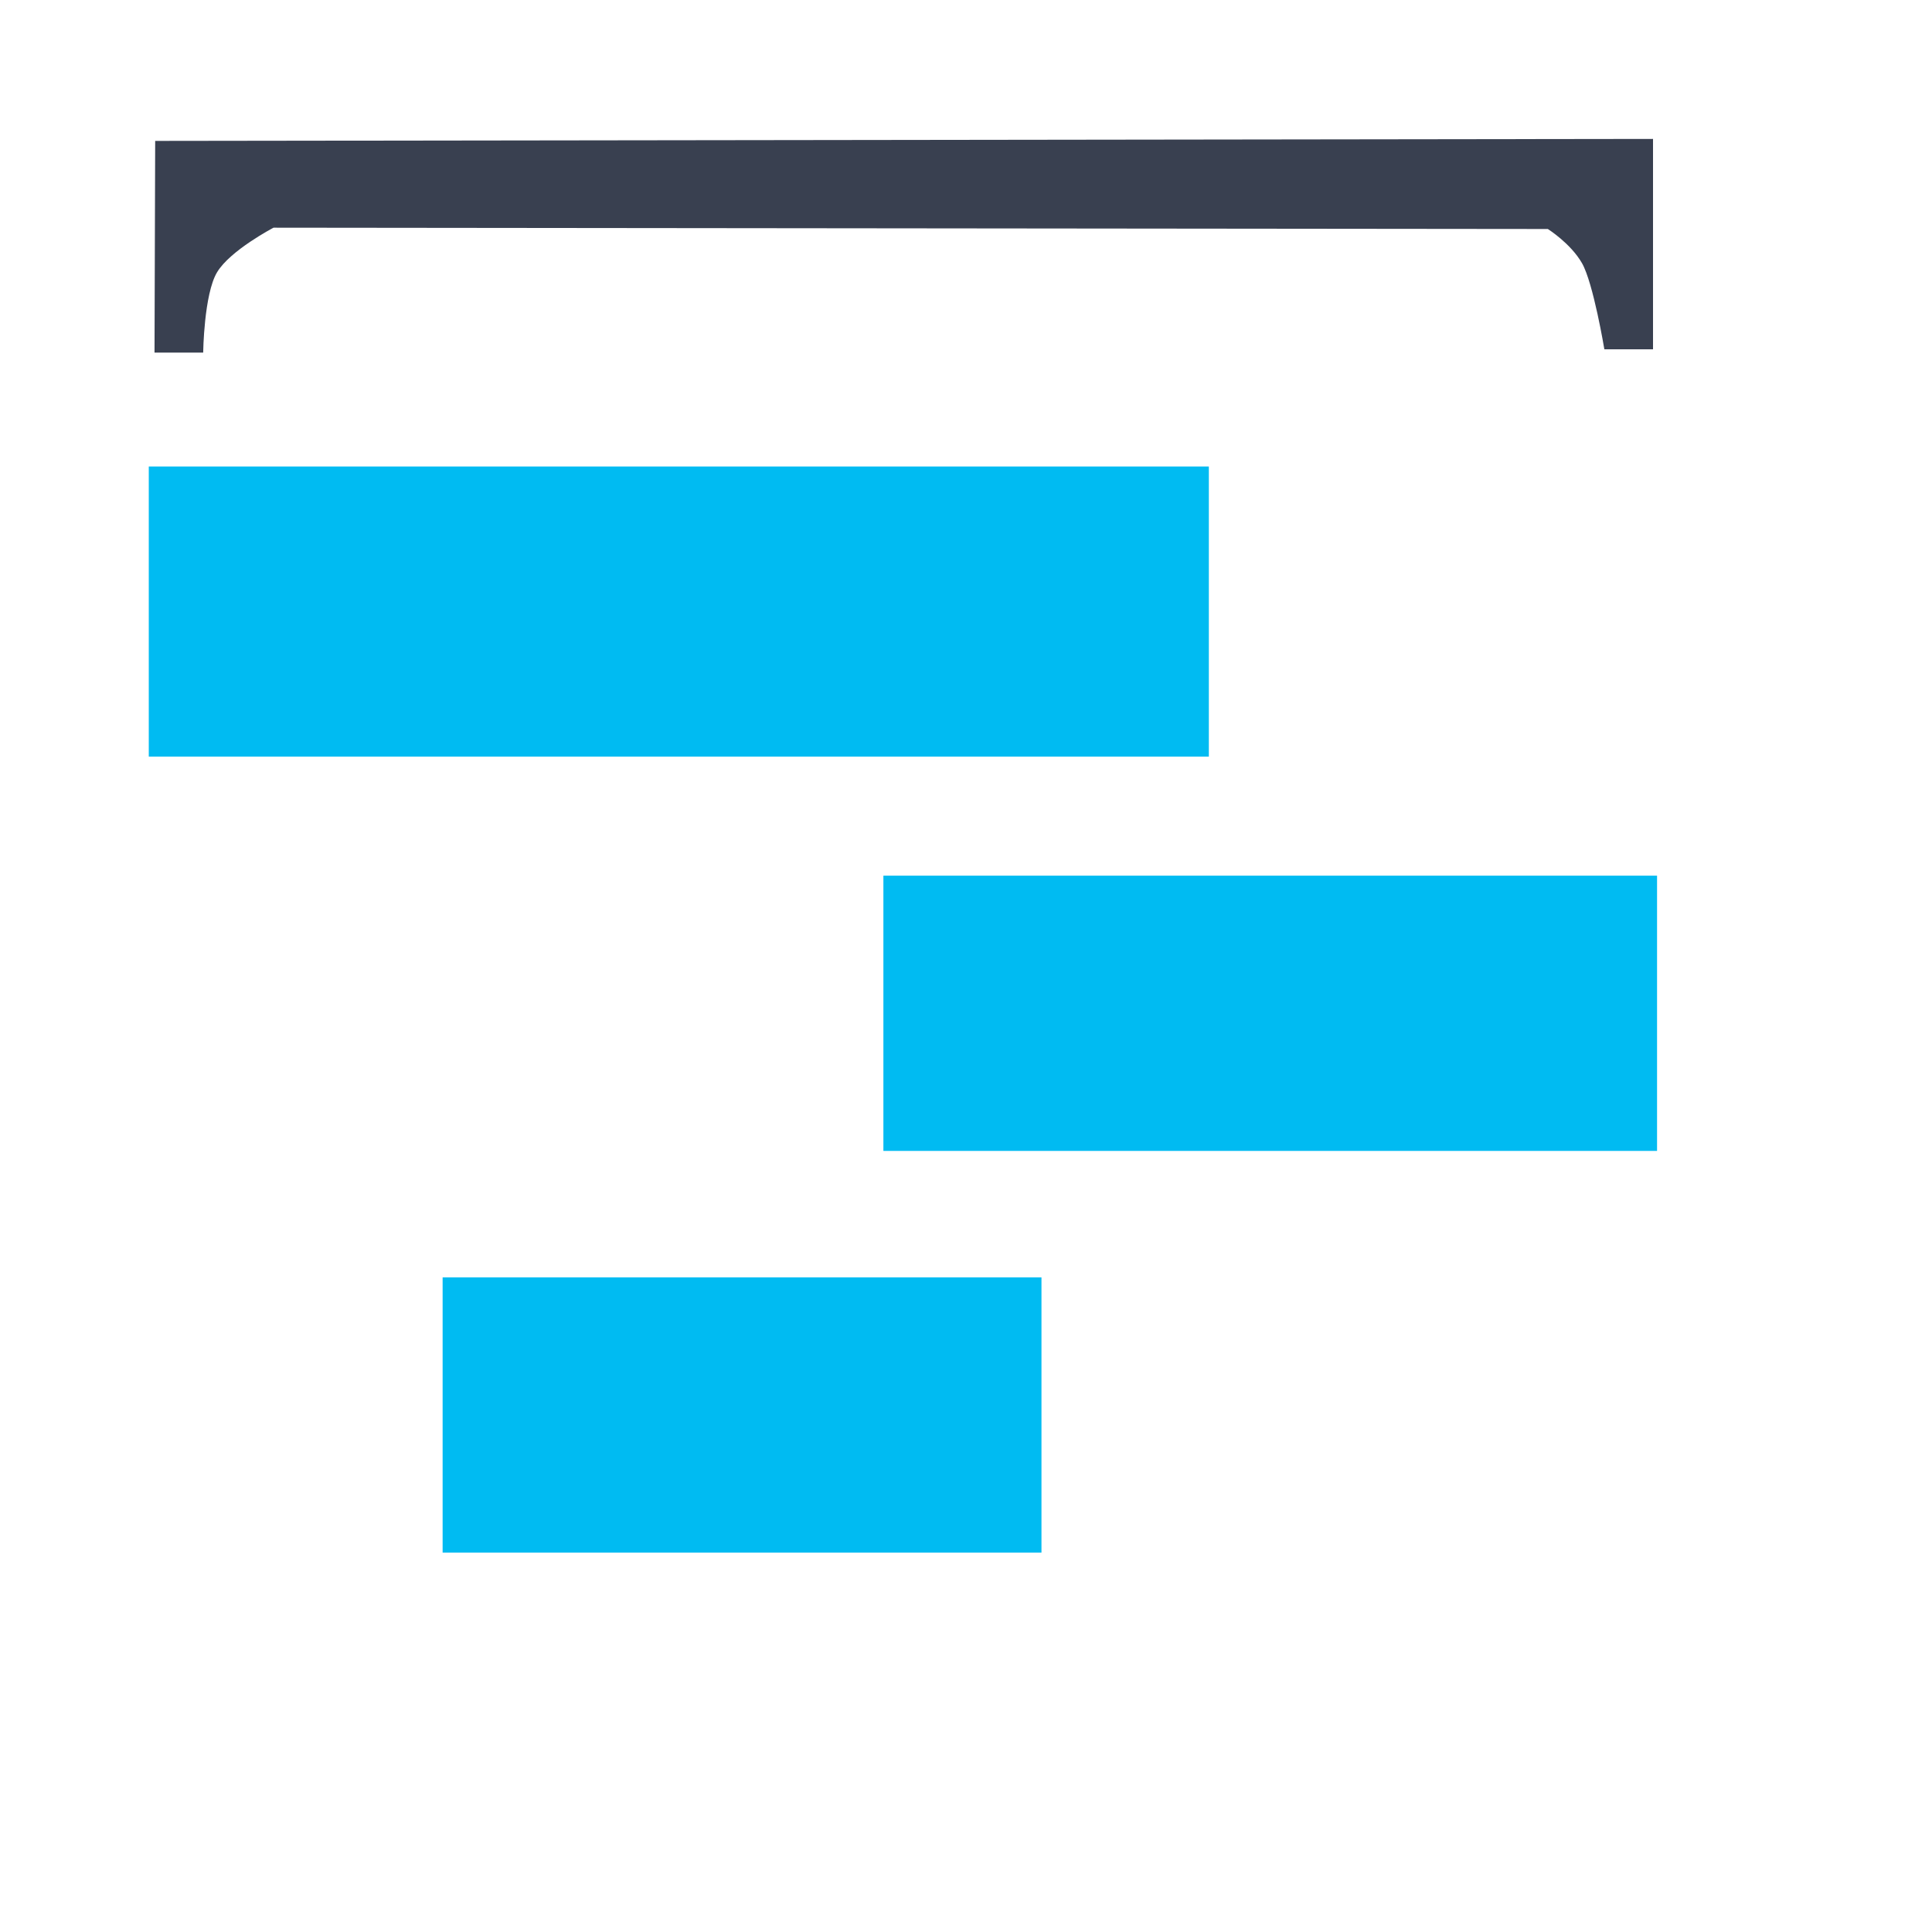 <?xml version="1.0" encoding="UTF-8" standalone="no"?>
<!-- Created with Inkscape (http://www.inkscape.org/) -->

<svg
   xmlns:dc="http://purl.org/dc/elements/1.1/"
   xmlns:cc="http://creativecommons.org/ns#"
   xmlns:rdf="http://www.w3.org/1999/02/22-rdf-syntax-ns#"
   xmlns:svg="http://www.w3.org/2000/svg"
   xmlns="http://www.w3.org/2000/svg"
   xmlns:sodipodi="http://sodipodi.sourceforge.net/DTD/sodipodi-0.dtd"
   xmlns:inkscape="http://www.inkscape.org/namespaces/inkscape"
   width="128"
   height="128"
   id="svg859"
   version="1.1"
   inkscape:version="0.91 r13725"
   sodipodi:docname="planner.svg">
  <defs
     id="defs861" />
  <sodipodi:namedview
     id="base"
     pagecolor="#ffffff"
     bordercolor="#666666"
     borderopacity="1.0"
     inkscape:pageopacity="0.0"
     inkscape:pageshadow="2"
     inkscape:zoom="1.0144928"
     inkscape:cx="102.62419"
     inkscape:cy="51.369432"
     inkscape:document-units="px"
     inkscape:current-layer="layer1"
     showgrid="false"
     width="0px"
     height="0px"
     fit-margin-top="0"
     fit-margin-left="0"
     fit-margin-right="0"
     fit-margin-bottom="0"
     inkscape:window-width="1366"
     inkscape:window-height="715"
     inkscape:window-x="0"
     inkscape:window-y="24"
     inkscape:window-maximized="1"
     showguides="false">
    <sodipodi:guide
       position="2,41"
       orientation="34,0"
       id="guide3353" />
    <sodipodi:guide
       position="2,7"
       orientation="0,44"
       id="guide3355" />
    <sodipodi:guide
       position="46,7"
       orientation="-34,0"
       id="guide3357" />
    <sodipodi:guide
       position="46,41"
       orientation="0,-44"
       id="guide3359" />
    <sodipodi:guide
       position="2,41"
       orientation="4,0"
       id="guide3361" />
    <sodipodi:guide
       position="2,37"
       orientation="0,44"
       id="guide3363" />
    <sodipodi:guide
       position="46,37"
       orientation="-4,0"
       id="guide3365" />
    <sodipodi:guide
       position="46,41"
       orientation="0,-44"
       id="guide3367" />
  </sodipodi:namedview>
  <g
     inkscape:label="Capa 1"
     inkscape:groupmode="layer"
     id="layer1"
     transform="translate(0,-924.362)">
    <g
       id="g4207">
      <path
         sodipodi:nodetypes="ccccczcczcc"
         inkscape:connector-curvature="0"
         id="path3373"
         d="m 10.237,947.724 0.044,-14.027 99.236,-0.131 0,13.94 -3.224,0 c 0,0 -0.728,-4.39 -1.481,-5.707 -0.753,-1.316 -2.265,-2.265 -2.265,-2.265 l -84.425,-0.087 c 0,0 -2.881,1.505 -3.746,2.962 -0.866,1.457 -0.915,5.315 -0.915,5.315 z"
         style="fill:#394050;fill-rule:evenodd;stroke:none;stroke-width:1px;stroke-linecap:butt;stroke-linejoin:miter;stroke-opacity:1;fill-opacity:1" />
      <rect
         y="955.269"
         x="9.857"
         height="19.221"
         width="70.232"
         id="rect4175"
         style="fill:#00bbf2;fill-opacity:1;stroke:none;stroke-width:50;stroke-miterlimit:4;stroke-dasharray:none;stroke-opacity:1" />
      <rect
         y="982.377"
         x="58.527"
         height="18.236"
         width="51.257"
         id="rect4175-3"
         style="fill:#00bbf2;fill-opacity:1;stroke:none;stroke-width:50;stroke-miterlimit:4;stroke-dasharray:none;stroke-opacity:1" />
      <rect
         y="1008.991"
         x="29.325"
         height="18.236"
         width="39.675"
         id="rect4175-3-6"
         style="fill:#00bbf2;fill-opacity:1;stroke:none;stroke-width:50;stroke-miterlimit:4;stroke-dasharray:none;stroke-opacity:1" />
    </g>
  </g>
</svg>
